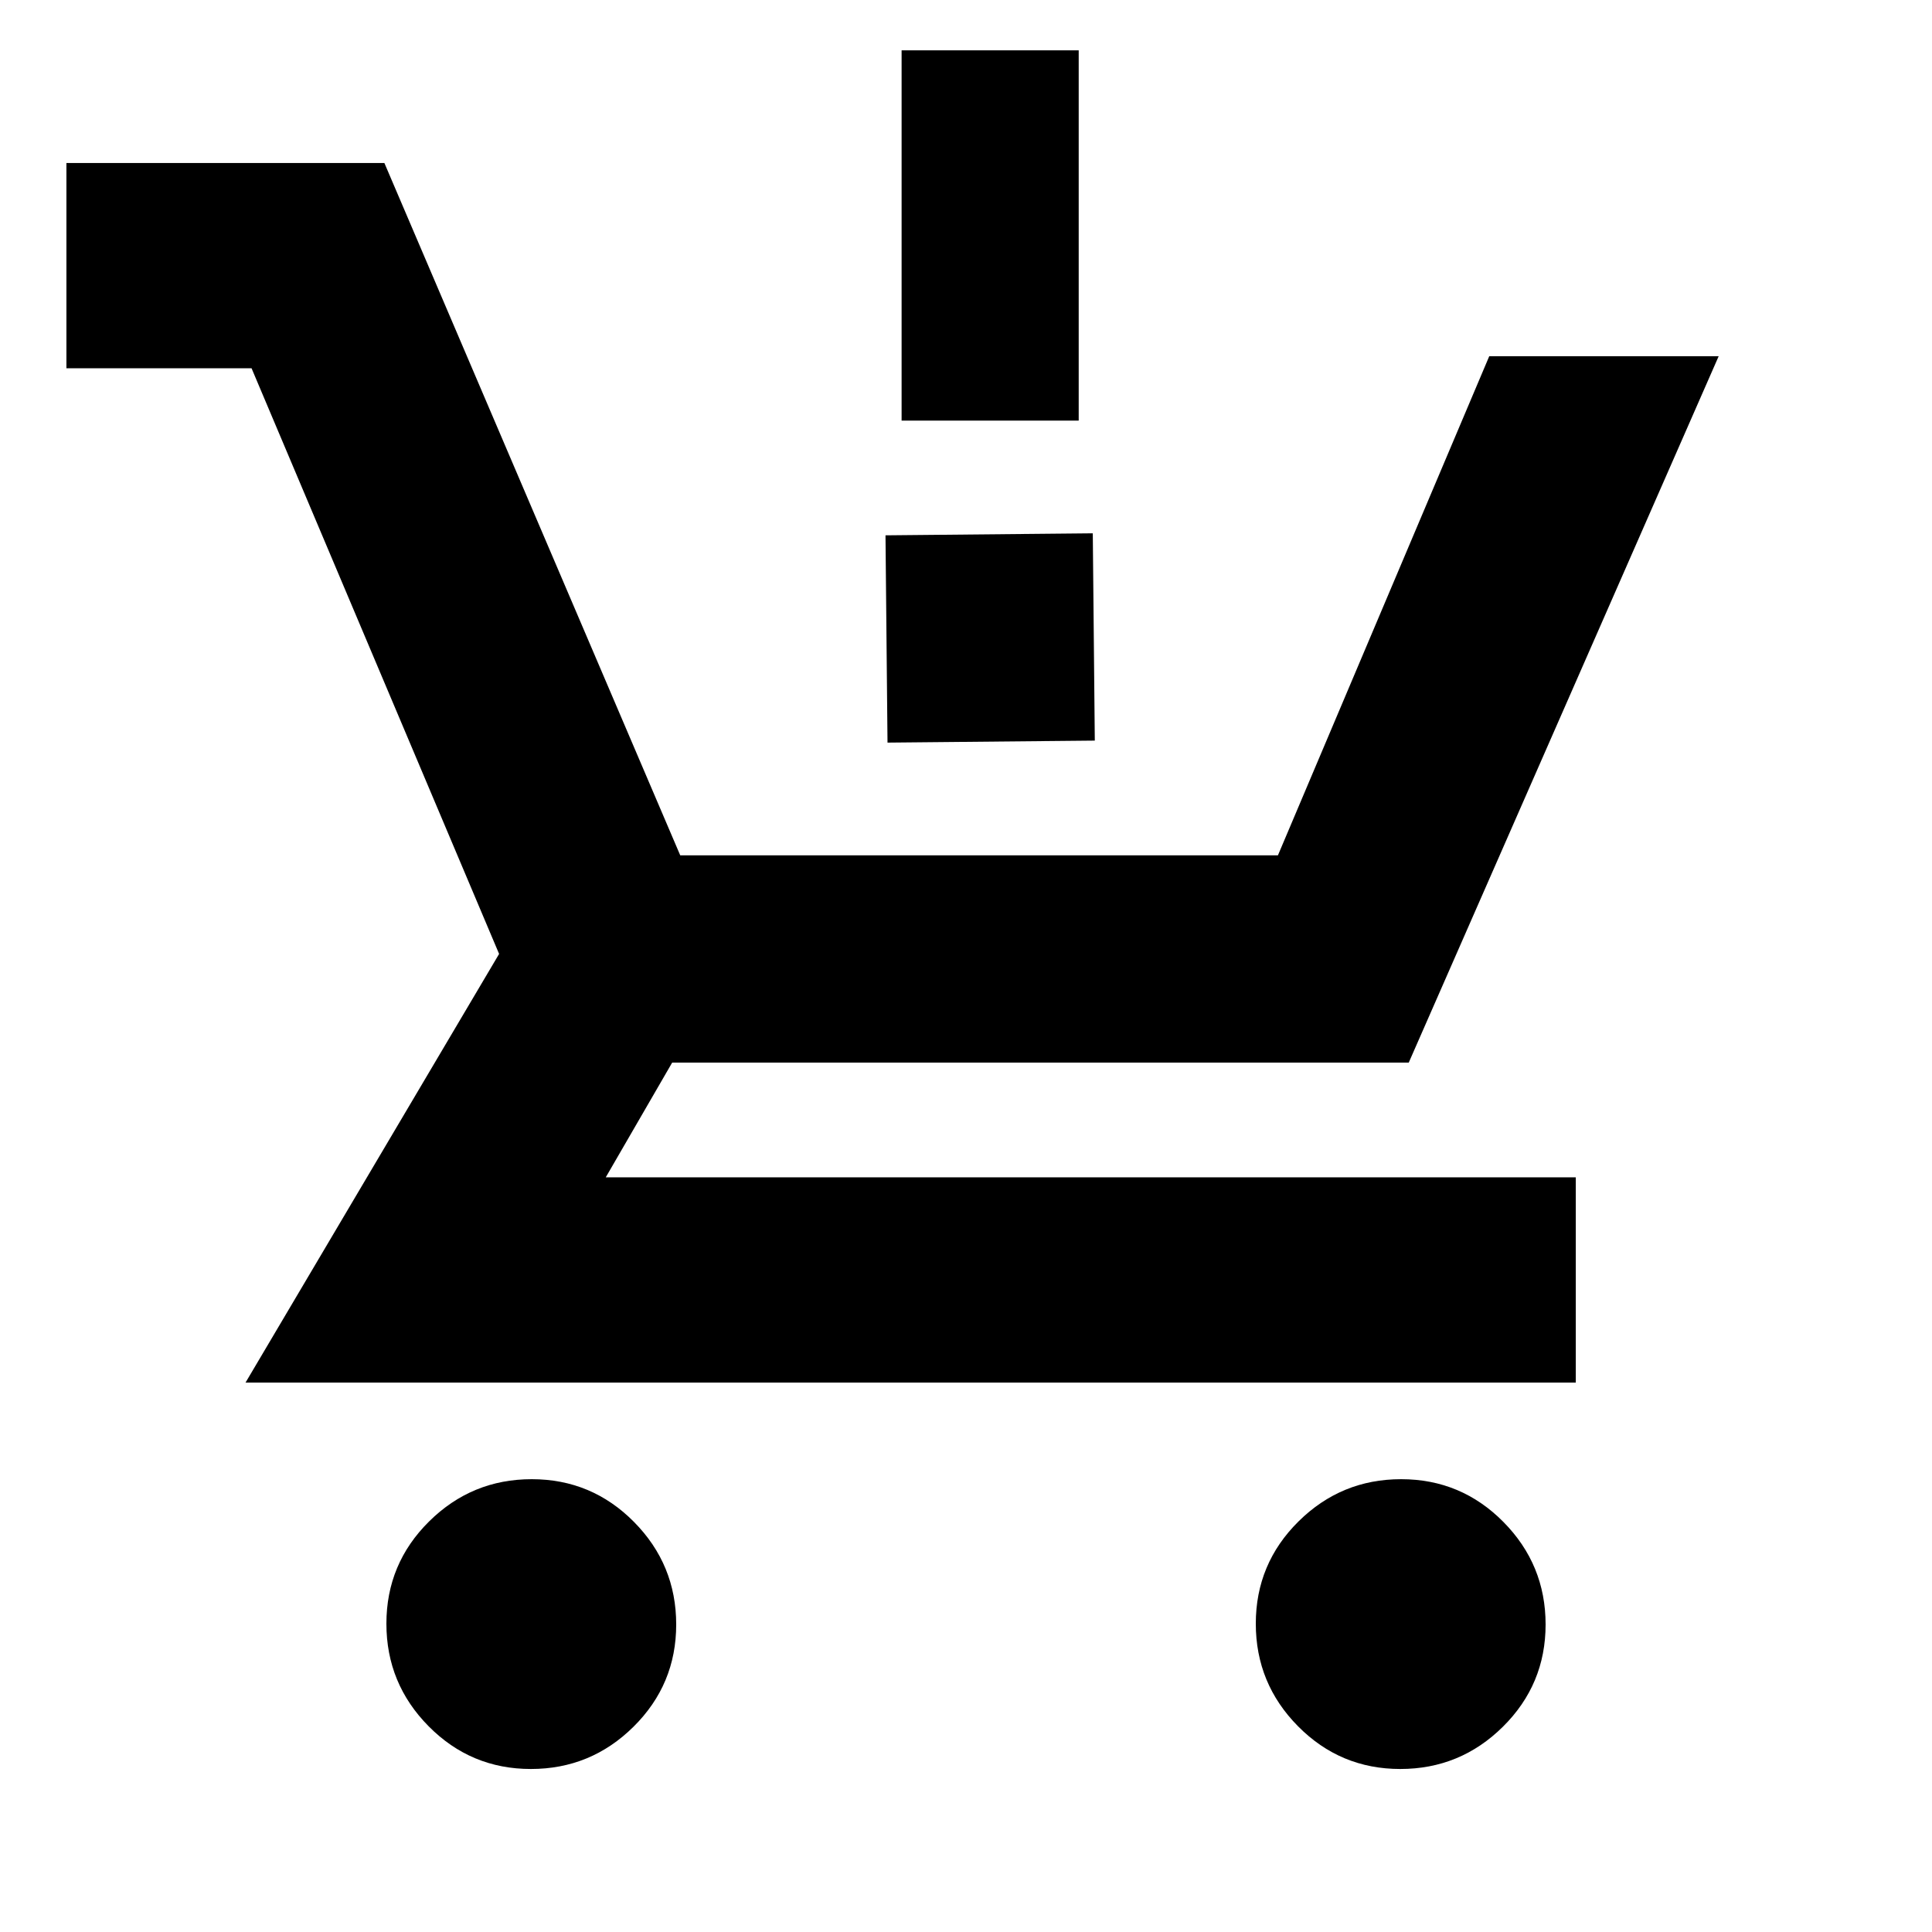 <svg xmlns="http://www.w3.org/2000/svg" height="20" viewBox="0 -960 960 960" width="20"><path d="M263.788-81Q234-81 213-102.212q-21-21.213-21-51Q192-183 213.212-204q21.213-21 51-21Q294-225 315-203.788q21 21.213 21 51Q336-123 314.788-102q-21.213 21-51 21Zm432 0Q666-81 645-102.212q-21-21.213-21-51Q624-183 645.212-204q21.213-21 51-21Q726-225 747-203.788q21 21.213 21 51Q768-123 746.788-102q-21.213 21-51 21ZM33-777v-102h158l147 344h297l105-248h114L700-432H334l-33 57h482v102H122l126-213-123-291H33Zm415 26v-184h88v184h-88Zm-7 160-1-103 103-1 1 103-103 1Z"/></svg>